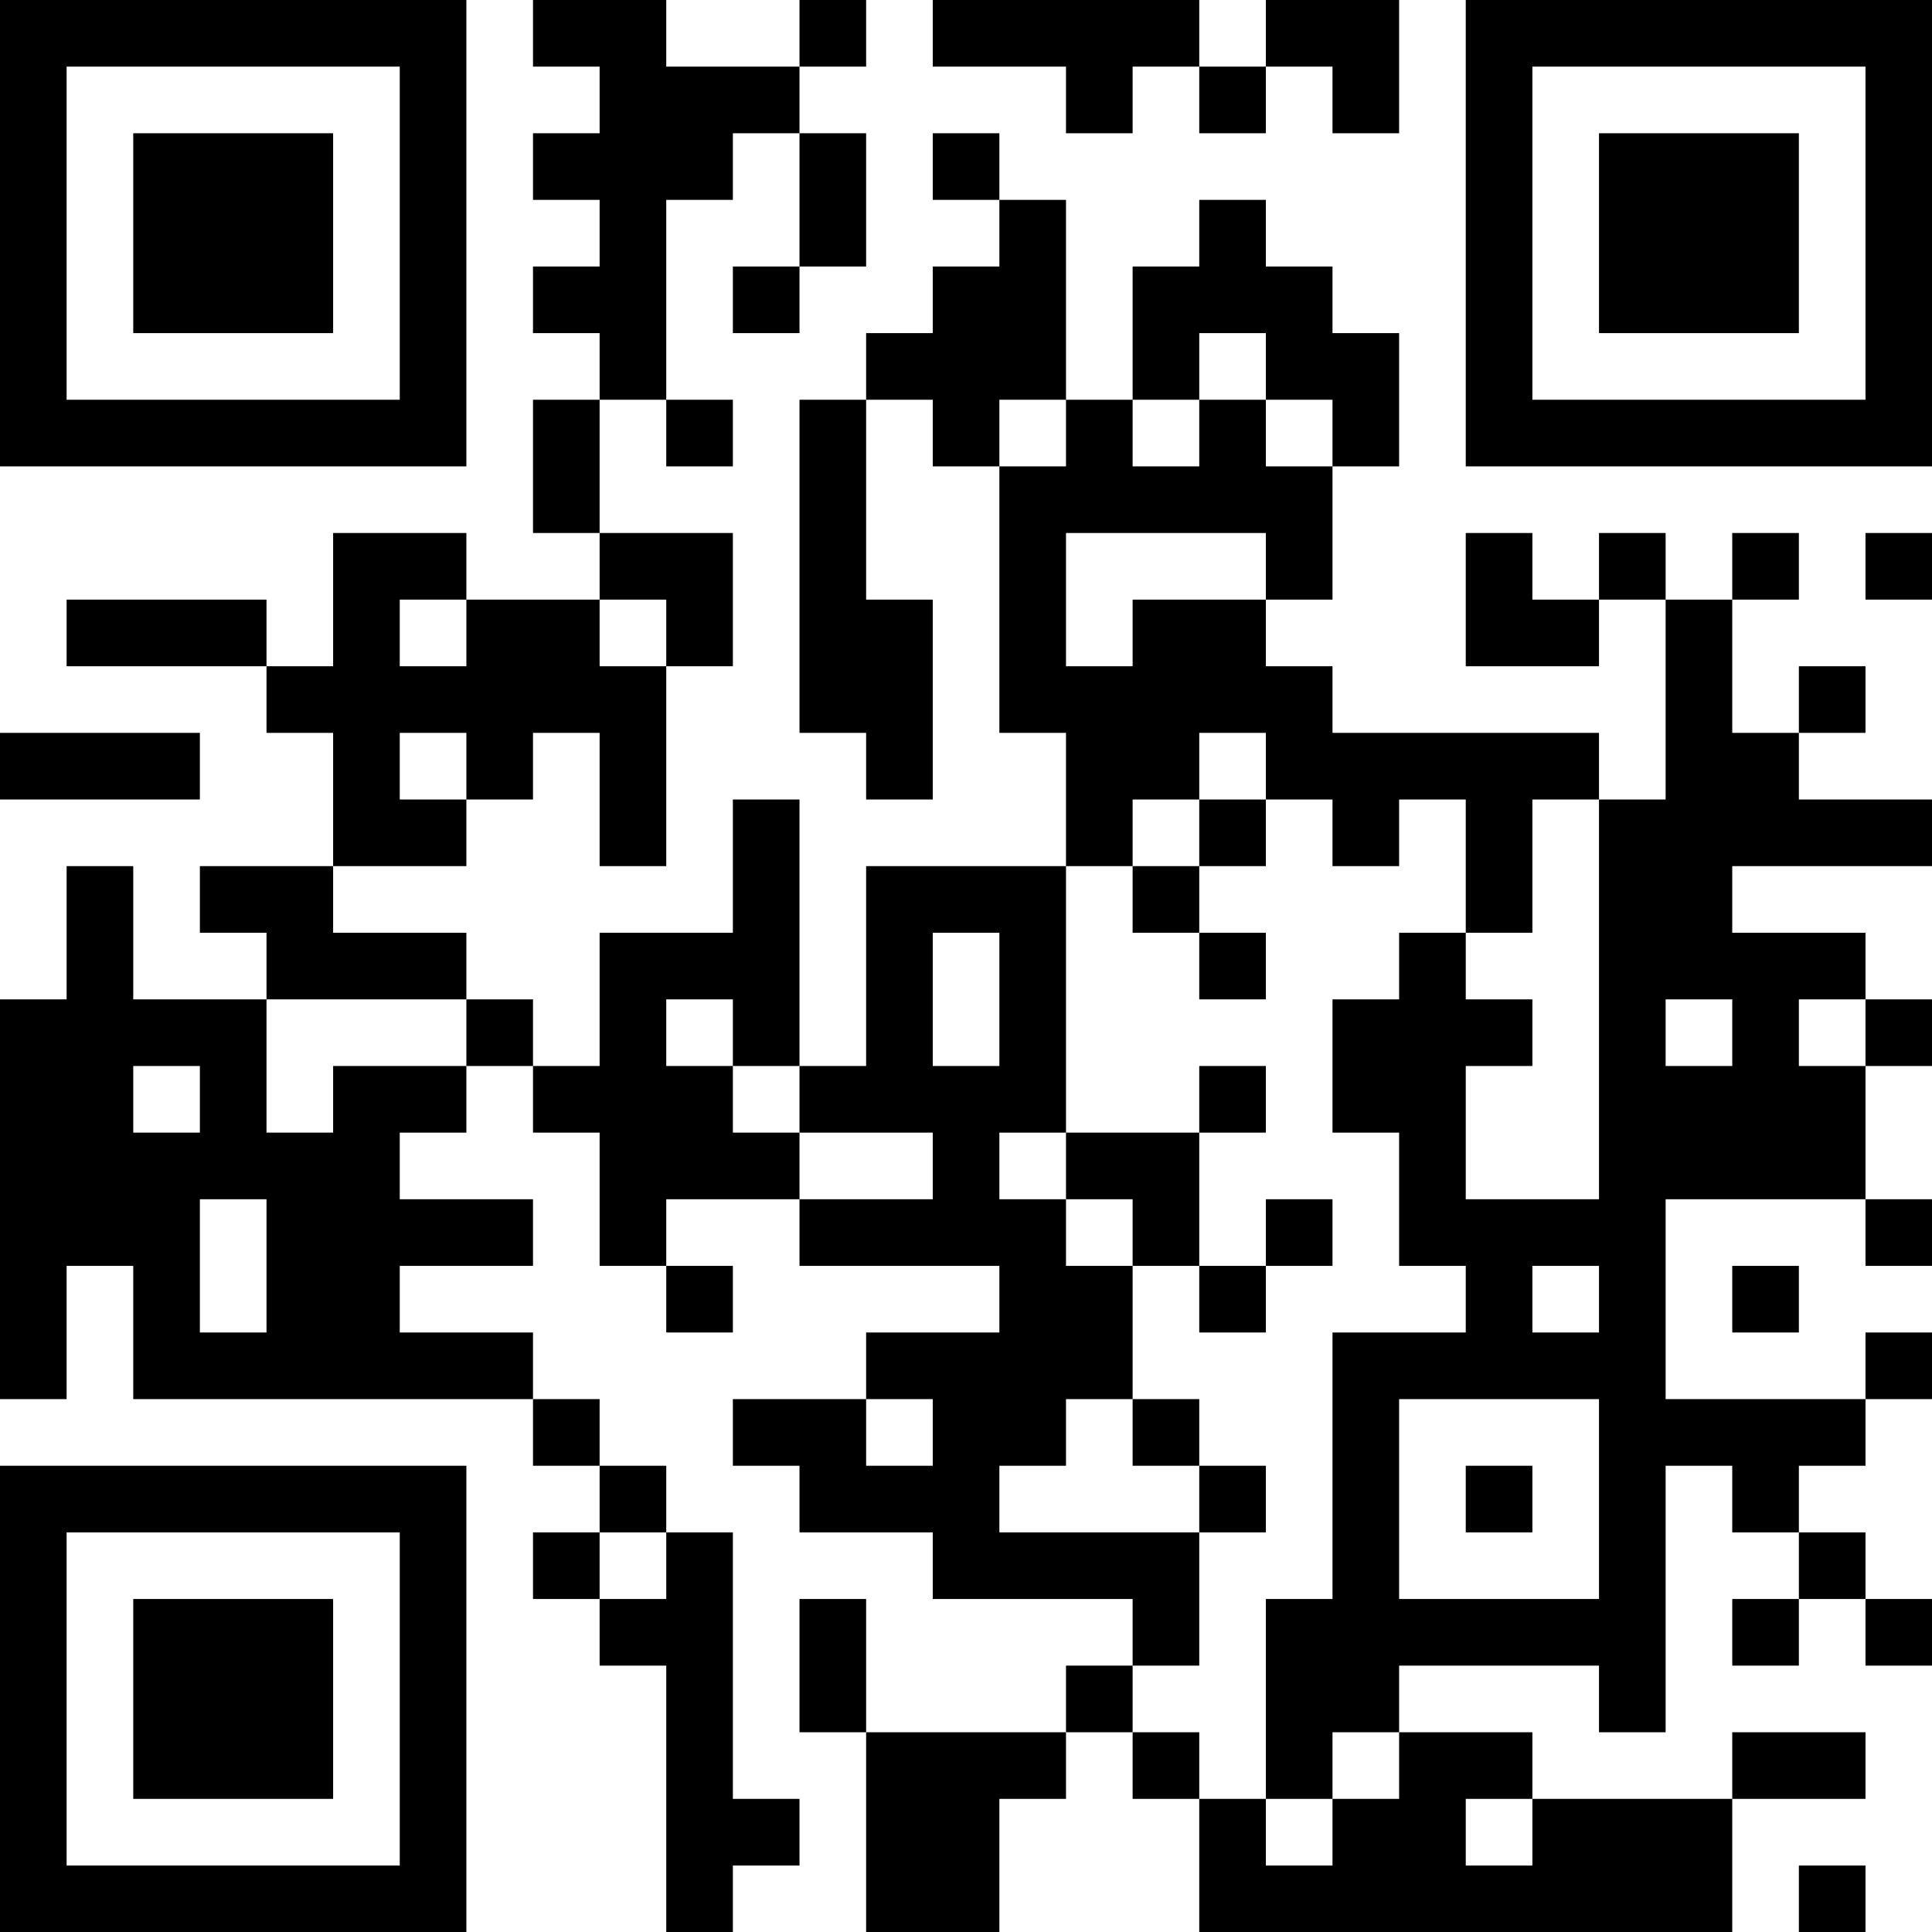 <?xml version="1.0" encoding="UTF-8"?>
<svg xmlns="http://www.w3.org/2000/svg" version="1.1" width="200" height="200" viewBox="0 0 200 200"><rect x="0" y="0" width="200" height="200" fill="#ffffff"/><g transform="scale(6.897)"><g transform="translate(0,0)"><path fill-rule="evenodd" d="M8 0L8 1L9 1L9 2L8 2L8 3L9 3L9 4L8 4L8 5L9 5L9 6L8 6L8 8L9 8L9 9L7 9L7 8L5 8L5 10L4 10L4 9L1 9L1 10L4 10L4 11L5 11L5 13L3 13L3 14L4 14L4 15L2 15L2 13L1 13L1 15L0 15L0 21L1 21L1 19L2 19L2 21L8 21L8 22L9 22L9 23L8 23L8 24L9 24L9 25L10 25L10 29L11 29L11 28L12 28L12 27L11 27L11 23L10 23L10 22L9 22L9 21L8 21L8 20L6 20L6 19L8 19L8 18L6 18L6 17L7 17L7 16L8 16L8 17L9 17L9 19L10 19L10 20L11 20L11 19L10 19L10 18L12 18L12 19L15 19L15 20L13 20L13 21L11 21L11 22L12 22L12 23L14 23L14 24L17 24L17 25L16 25L16 26L13 26L13 24L12 24L12 26L13 26L13 29L15 29L15 27L16 27L16 26L17 26L17 27L18 27L18 29L26 29L26 27L28 27L28 26L26 26L26 27L23 27L23 26L21 26L21 25L24 25L24 26L25 26L25 22L26 22L26 23L27 23L27 24L26 24L26 25L27 25L27 24L28 24L28 25L29 25L29 24L28 24L28 23L27 23L27 22L28 22L28 21L29 21L29 20L28 20L28 21L25 21L25 18L28 18L28 19L29 19L29 18L28 18L28 16L29 16L29 15L28 15L28 14L26 14L26 13L29 13L29 12L27 12L27 11L28 11L28 10L27 10L27 11L26 11L26 9L27 9L27 8L26 8L26 9L25 9L25 8L24 8L24 9L23 9L23 8L22 8L22 10L24 10L24 9L25 9L25 12L24 12L24 11L20 11L20 10L19 10L19 9L20 9L20 7L21 7L21 5L20 5L20 4L19 4L19 3L18 3L18 4L17 4L17 6L16 6L16 3L15 3L15 2L14 2L14 3L15 3L15 4L14 4L14 5L13 5L13 6L12 6L12 11L13 11L13 12L14 12L14 9L13 9L13 6L14 6L14 7L15 7L15 11L16 11L16 13L13 13L13 16L12 16L12 12L11 12L11 14L9 14L9 16L8 16L8 15L7 15L7 14L5 14L5 13L7 13L7 12L8 12L8 11L9 11L9 13L10 13L10 10L11 10L11 8L9 8L9 6L10 6L10 7L11 7L11 6L10 6L10 3L11 3L11 2L12 2L12 4L11 4L11 5L12 5L12 4L13 4L13 2L12 2L12 1L13 1L13 0L12 0L12 1L10 1L10 0ZM14 0L14 1L16 1L16 2L17 2L17 1L18 1L18 2L19 2L19 1L20 1L20 2L21 2L21 0L19 0L19 1L18 1L18 0ZM18 5L18 6L17 6L17 7L18 7L18 6L19 6L19 7L20 7L20 6L19 6L19 5ZM15 6L15 7L16 7L16 6ZM16 8L16 10L17 10L17 9L19 9L19 8ZM28 8L28 9L29 9L29 8ZM6 9L6 10L7 10L7 9ZM9 9L9 10L10 10L10 9ZM0 11L0 12L3 12L3 11ZM6 11L6 12L7 12L7 11ZM18 11L18 12L17 12L17 13L16 13L16 17L15 17L15 18L16 18L16 19L17 19L17 21L16 21L16 22L15 22L15 23L18 23L18 25L17 25L17 26L18 26L18 27L19 27L19 28L20 28L20 27L21 27L21 26L20 26L20 27L19 27L19 24L20 24L20 20L22 20L22 19L21 19L21 17L20 17L20 15L21 15L21 14L22 14L22 15L23 15L23 16L22 16L22 18L24 18L24 12L23 12L23 14L22 14L22 12L21 12L21 13L20 13L20 12L19 12L19 11ZM18 12L18 13L17 13L17 14L18 14L18 15L19 15L19 14L18 14L18 13L19 13L19 12ZM14 14L14 16L15 16L15 14ZM4 15L4 17L5 17L5 16L7 16L7 15ZM10 15L10 16L11 16L11 17L12 17L12 18L14 18L14 17L12 17L12 16L11 16L11 15ZM25 15L25 16L26 16L26 15ZM27 15L27 16L28 16L28 15ZM2 16L2 17L3 17L3 16ZM18 16L18 17L16 17L16 18L17 18L17 19L18 19L18 20L19 20L19 19L20 19L20 18L19 18L19 19L18 19L18 17L19 17L19 16ZM3 18L3 20L4 20L4 18ZM23 19L23 20L24 20L24 19ZM26 19L26 20L27 20L27 19ZM13 21L13 22L14 22L14 21ZM17 21L17 22L18 22L18 23L19 23L19 22L18 22L18 21ZM21 21L21 24L24 24L24 21ZM22 22L22 23L23 23L23 22ZM9 23L9 24L10 24L10 23ZM22 27L22 28L23 28L23 27ZM27 28L27 29L28 29L28 28ZM0 0L0 7L7 7L7 0ZM1 1L1 6L6 6L6 1ZM2 2L2 5L5 5L5 2ZM22 0L22 7L29 7L29 0ZM23 1L23 6L28 6L28 1ZM24 2L24 5L27 5L27 2ZM0 22L0 29L7 29L7 22ZM1 23L1 28L6 28L6 23ZM2 24L2 27L5 27L5 24Z" fill="#000000"/></g></g></svg>
